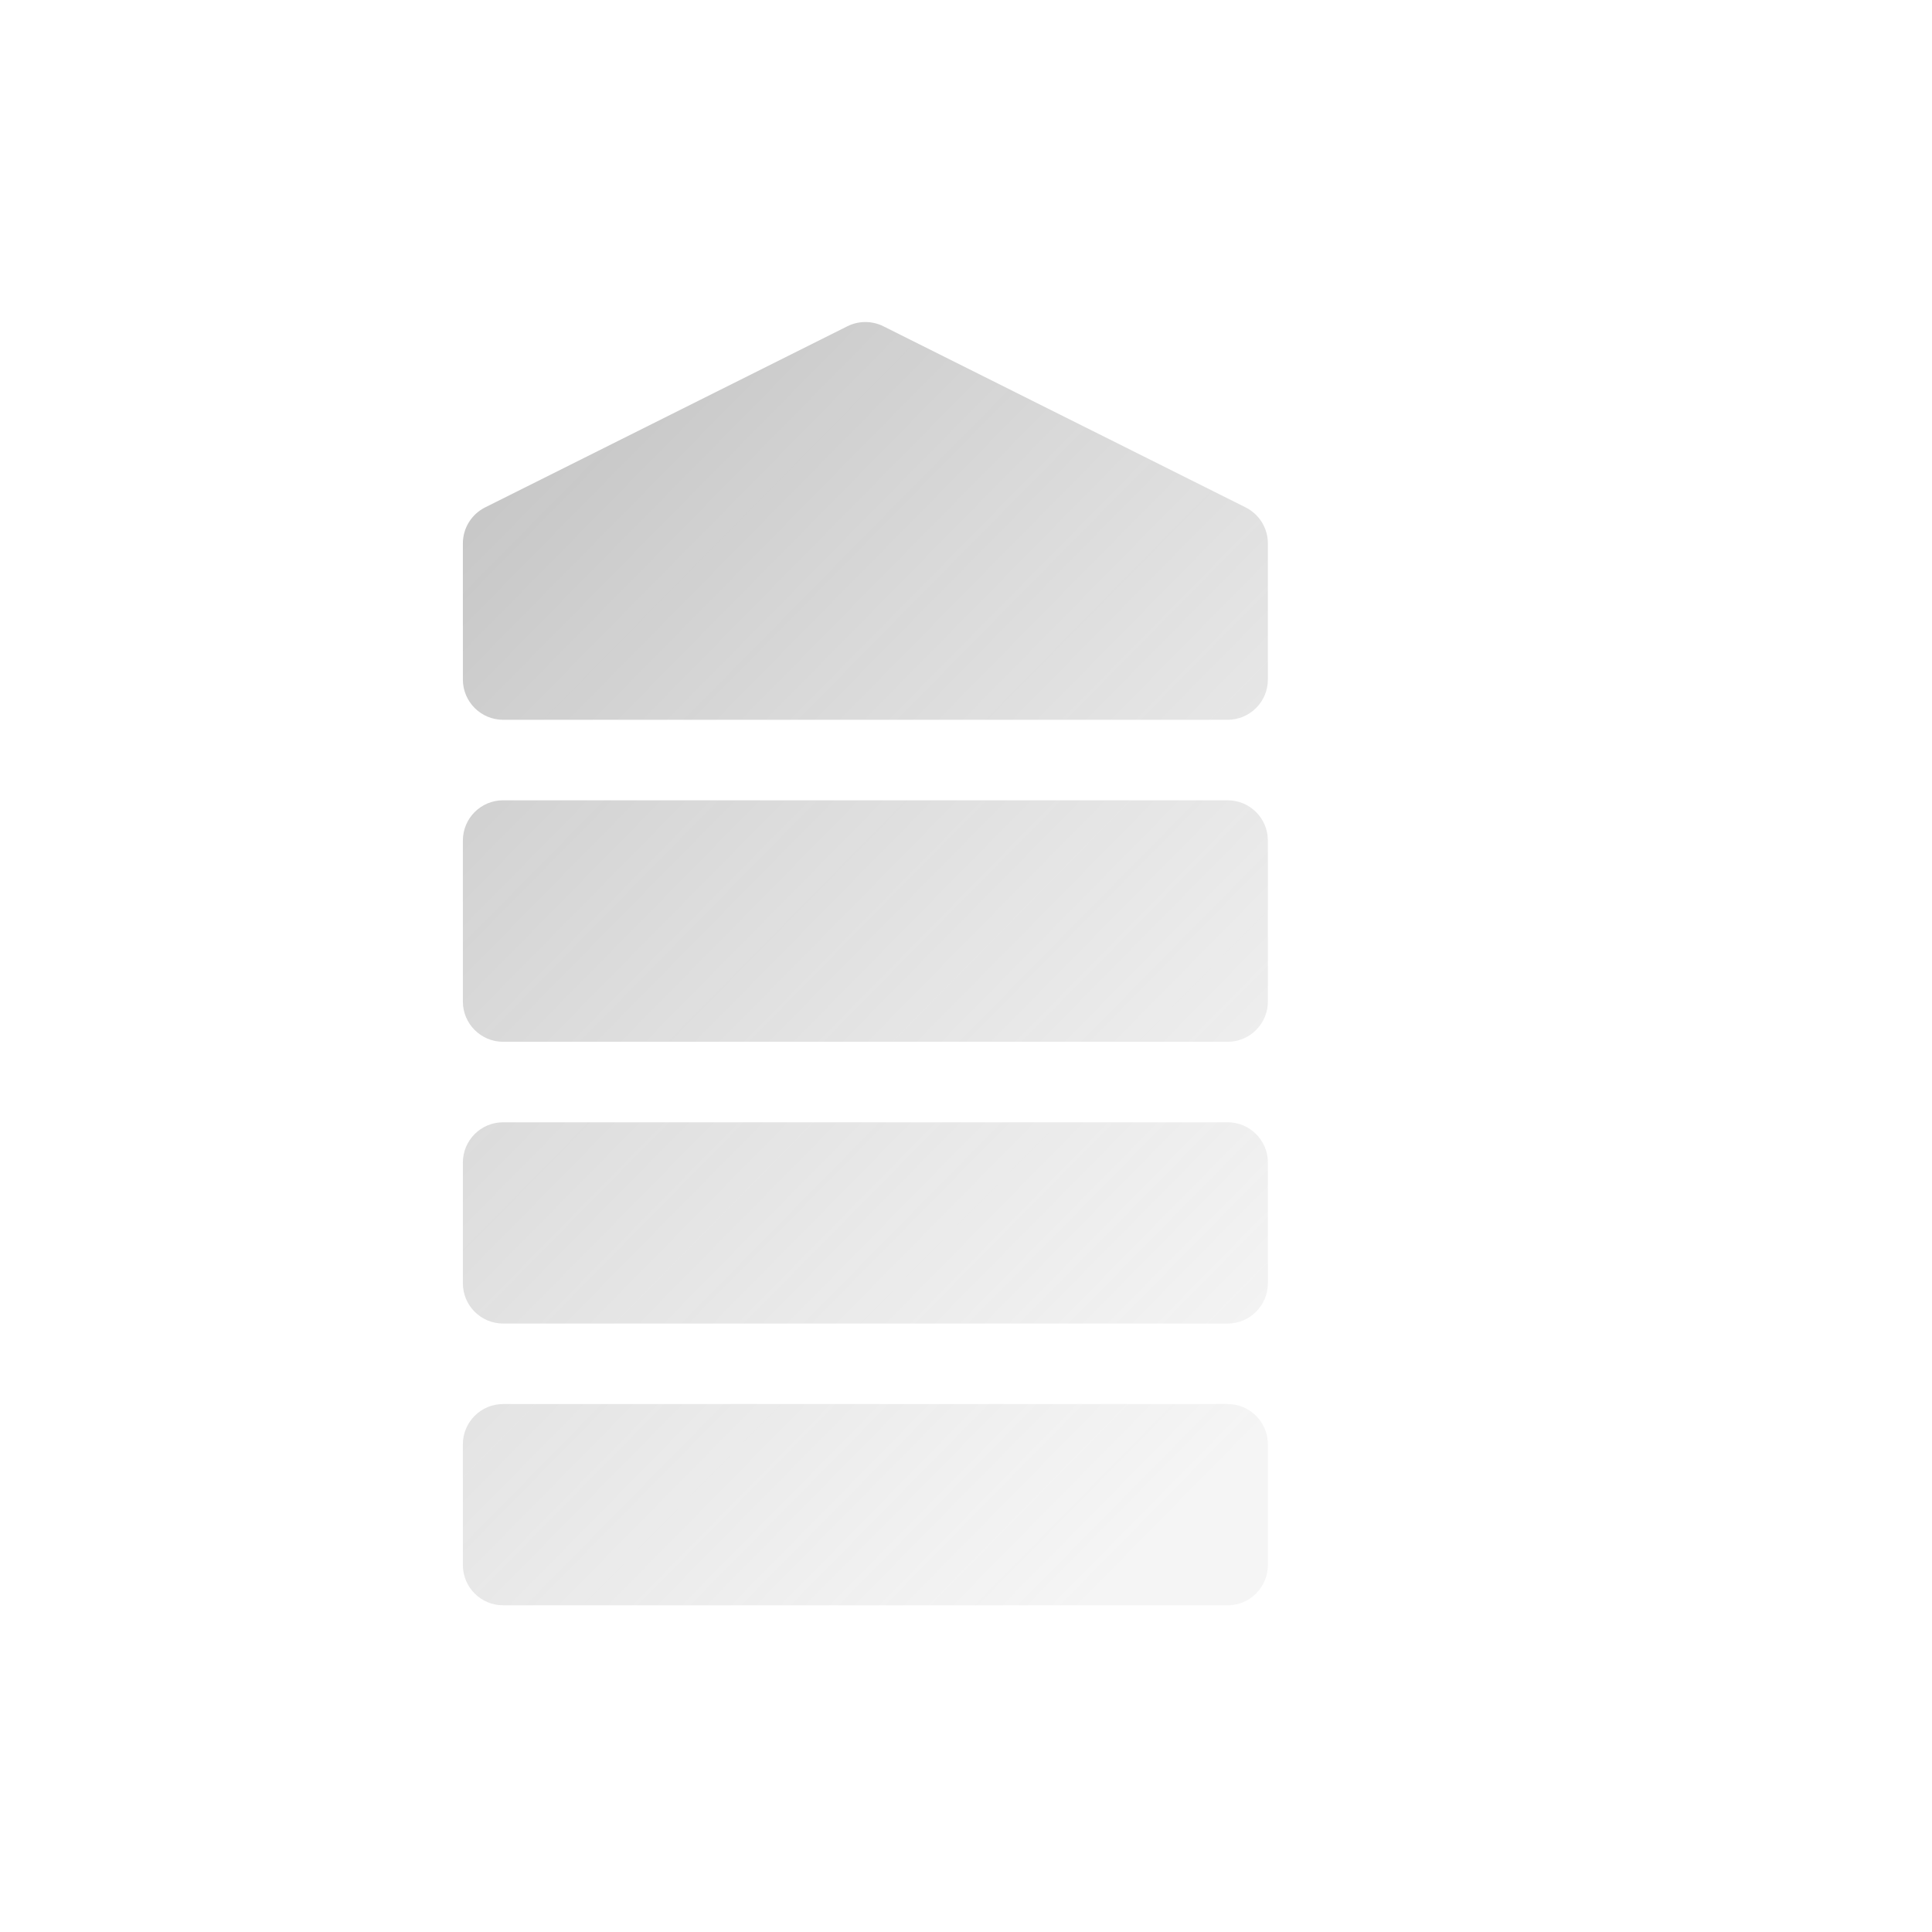 <svg width="48" height="48" viewBox="0 0 48 48" fill="none" xmlns="http://www.w3.org/2000/svg">
    <g filter="url(#filter0_ii_41259_19102)">
        <path
            d="M14 38.883C14 39.435 14.448 39.883 15 39.883H33C33.552 39.883 34 39.435 34 38.883V35.883C34 35.331 33.552 34.883 33 34.883H15C14.448 34.883 14 35.331 14 35.883V38.883Z"
            fill="white"
            fill-opacity="0.2"
        />
        <path
            d="M14 38.883C14 39.435 14.448 39.883 15 39.883H33C33.552 39.883 34 39.435 34 38.883V35.883C34 35.331 33.552 34.883 33 34.883H15C14.448 34.883 14 35.331 14 35.883V38.883Z"
            fill="url(#paint0_linear_41259_19102)"
        />
        <path
            d="M14 31.883C14 32.435 14.448 32.883 15 32.883H33C33.552 32.883 34 32.435 34 31.883V28.883C34 28.331 33.552 27.883 33 27.883H15C14.448 27.883 14 28.331 14 28.883V31.883Z"
            fill="white"
            fill-opacity="0.2"
        />
        <path
            d="M14 31.883C14 32.435 14.448 32.883 15 32.883H33C33.552 32.883 34 32.435 34 31.883V28.883C34 28.331 33.552 27.883 33 27.883H15C14.448 27.883 14 28.331 14 28.883V31.883Z"
            fill="url(#paint1_linear_41259_19102)"
        />
        <path
            d="M14 24.883C14 25.435 14.448 25.883 15 25.883H33C33.552 25.883 34 25.435 34 24.883V20.883C34 20.331 33.552 19.883 33 19.883H15C14.448 19.883 14 20.331 14 20.883V24.883Z"
            fill="white"
            fill-opacity="0.2"
        />
        <path
            d="M14 24.883C14 25.435 14.448 25.883 15 25.883H33C33.552 25.883 34 25.435 34 24.883V20.883C34 20.331 33.552 19.883 33 19.883H15C14.448 19.883 14 20.331 14 20.883V24.883Z"
            fill="url(#paint2_linear_41259_19102)"
        />
        <path
            d="M14 16.883C14 17.435 14.448 17.883 15 17.883H33C33.552 17.883 34 17.435 34 16.883V13.501C34 13.122 33.786 12.776 33.447 12.606L24.447 8.106C24.166 7.966 23.834 7.966 23.553 8.106L14.553 12.606C14.214 12.776 14 13.122 14 13.501V16.883Z"
            fill="white"
            fill-opacity="0.2"
        />
        <path
            d="M14 16.883C14 17.435 14.448 17.883 15 17.883H33C33.552 17.883 34 17.435 34 16.883V13.501C34 13.122 33.786 12.776 33.447 12.606L24.447 8.106C24.166 7.966 23.834 7.966 23.553 8.106L14.553 12.606C14.214 12.776 14 13.122 14 13.501V16.883Z"
            fill="url(#paint3_linear_41259_19102)"
        />
    </g>
    <defs>
        <filter
            id="filter0_ii_41259_19102"
            x="12.125"
            y="6.126"
            width="21.875"
            height="35.632"
            filterUnits="userSpaceOnUse"
            color-interpolation-filters="sRGB"
        >
            <feFlood flood-opacity="0" result="BackgroundImageFix" />
            <feBlend mode="normal" in="SourceGraphic" in2="BackgroundImageFix" result="shape" />
            <feColorMatrix
                in="SourceAlpha"
                type="matrix"
                values="0 0 0 0 0 0 0 0 0 0 0 0 0 0 0 0 0 0 127 0"
                result="hardAlpha"
            />
            <feOffset dy="-1.875" />
            <feGaussianBlur stdDeviation="1.25" />
            <feComposite in2="hardAlpha" operator="arithmetic" k2="-1" k3="1" />
            <feColorMatrix type="matrix" values="0 0 0 0 0.518 0 0 0 0 0.518 0 0 0 0 0.518 0 0 0 0.15 0" />
            <feBlend mode="normal" in2="shape" result="effect1_innerShadow_41259_19102" />
            <feColorMatrix
                in="SourceAlpha"
                type="matrix"
                values="0 0 0 0 0 0 0 0 0 0 0 0 0 0 0 0 0 0 127 0"
                result="hardAlpha"
            />
            <feOffset dx="-2.5" dy="1.875" />
            <feGaussianBlur stdDeviation="0.938" />
            <feComposite in2="hardAlpha" operator="arithmetic" k2="-1" k3="1" />
            <feColorMatrix type="matrix" values="0 0 0 0 1 0 0 0 0 1 0 0 0 0 1 0 0 0 0.1 0" />
            <feBlend mode="normal" in2="effect1_innerShadow_41259_19102" result="effect2_innerShadow_41259_19102" />
        </filter>
        <linearGradient
            id="paint0_linear_41259_19102"
            x1="29.327"
            y1="40.104"
            x2="5.556"
            y2="16.678"
            gradientUnits="userSpaceOnUse"
        >
            <stop stop-color="#CCCCCC" stop-opacity="0.2" />
            <stop offset="1" stop-color="#808080" stop-opacity="0.5" />
        </linearGradient>
        <linearGradient
            id="paint1_linear_41259_19102"
            x1="29.327"
            y1="40.104"
            x2="5.556"
            y2="16.678"
            gradientUnits="userSpaceOnUse"
        >
            <stop stop-color="#CCCCCC" stop-opacity="0.2" />
            <stop offset="1" stop-color="#808080" stop-opacity="0.5" />
        </linearGradient>
        <linearGradient
            id="paint2_linear_41259_19102"
            x1="29.327"
            y1="40.104"
            x2="5.556"
            y2="16.678"
            gradientUnits="userSpaceOnUse"
        >
            <stop stop-color="#CCCCCC" stop-opacity="0.2" />
            <stop offset="1" stop-color="#808080" stop-opacity="0.5" />
        </linearGradient>
        <linearGradient
            id="paint3_linear_41259_19102"
            x1="29.327"
            y1="40.104"
            x2="5.556"
            y2="16.678"
            gradientUnits="userSpaceOnUse"
        >
            <stop stop-color="#CCCCCC" stop-opacity="0.2" />
            <stop offset="1" stop-color="#808080" stop-opacity="0.5" />
        </linearGradient>
    </defs>
</svg>
